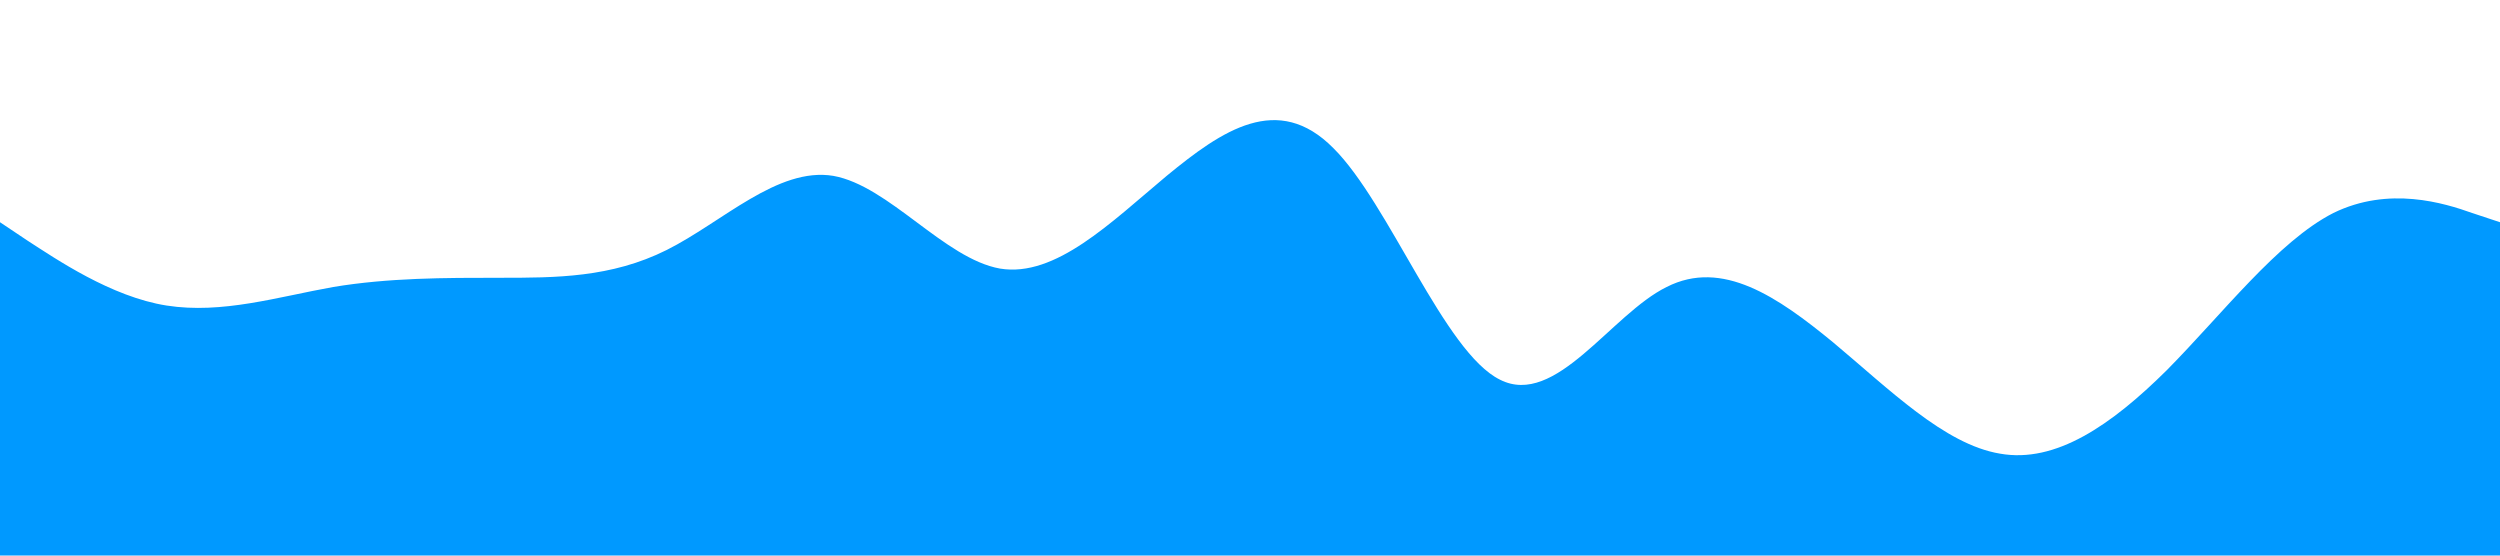 <?xml version="1.0" standalone="no"?><svg xmlns="http://www.w3.org/2000/svg" viewBox="0 0 1440 320"><path fill="#0099ff" fill-opacity="1" d="M0,128L16,138.7C32,149,64,171,96,176C128,181,160,171,192,165.3C224,160,256,160,288,160C320,160,352,160,384,144C416,128,448,96,480,101.3C512,107,544,149,576,154.7C608,160,640,128,672,101.3C704,75,736,53,768,85.3C800,117,832,203,864,218.7C896,235,928,181,960,165.3C992,149,1024,171,1056,197.3C1088,224,1120,256,1152,261.3C1184,267,1216,245,1248,213.3C1280,181,1312,139,1344,122.7C1376,107,1408,117,1424,122.7L1440,128L1440,320L1424,320C1408,320,1376,320,1344,320C1312,320,1280,320,1248,320C1216,320,1184,320,1152,320C1120,320,1088,320,1056,320C1024,320,992,320,960,320C928,320,896,320,864,320C832,320,800,320,768,320C736,320,704,320,672,320C640,320,608,320,576,320C544,320,512,320,480,320C448,320,416,320,384,320C352,320,320,320,288,320C256,320,224,320,192,320C160,320,128,320,96,320C64,320,32,320,16,320L0,320Z"></path></svg>